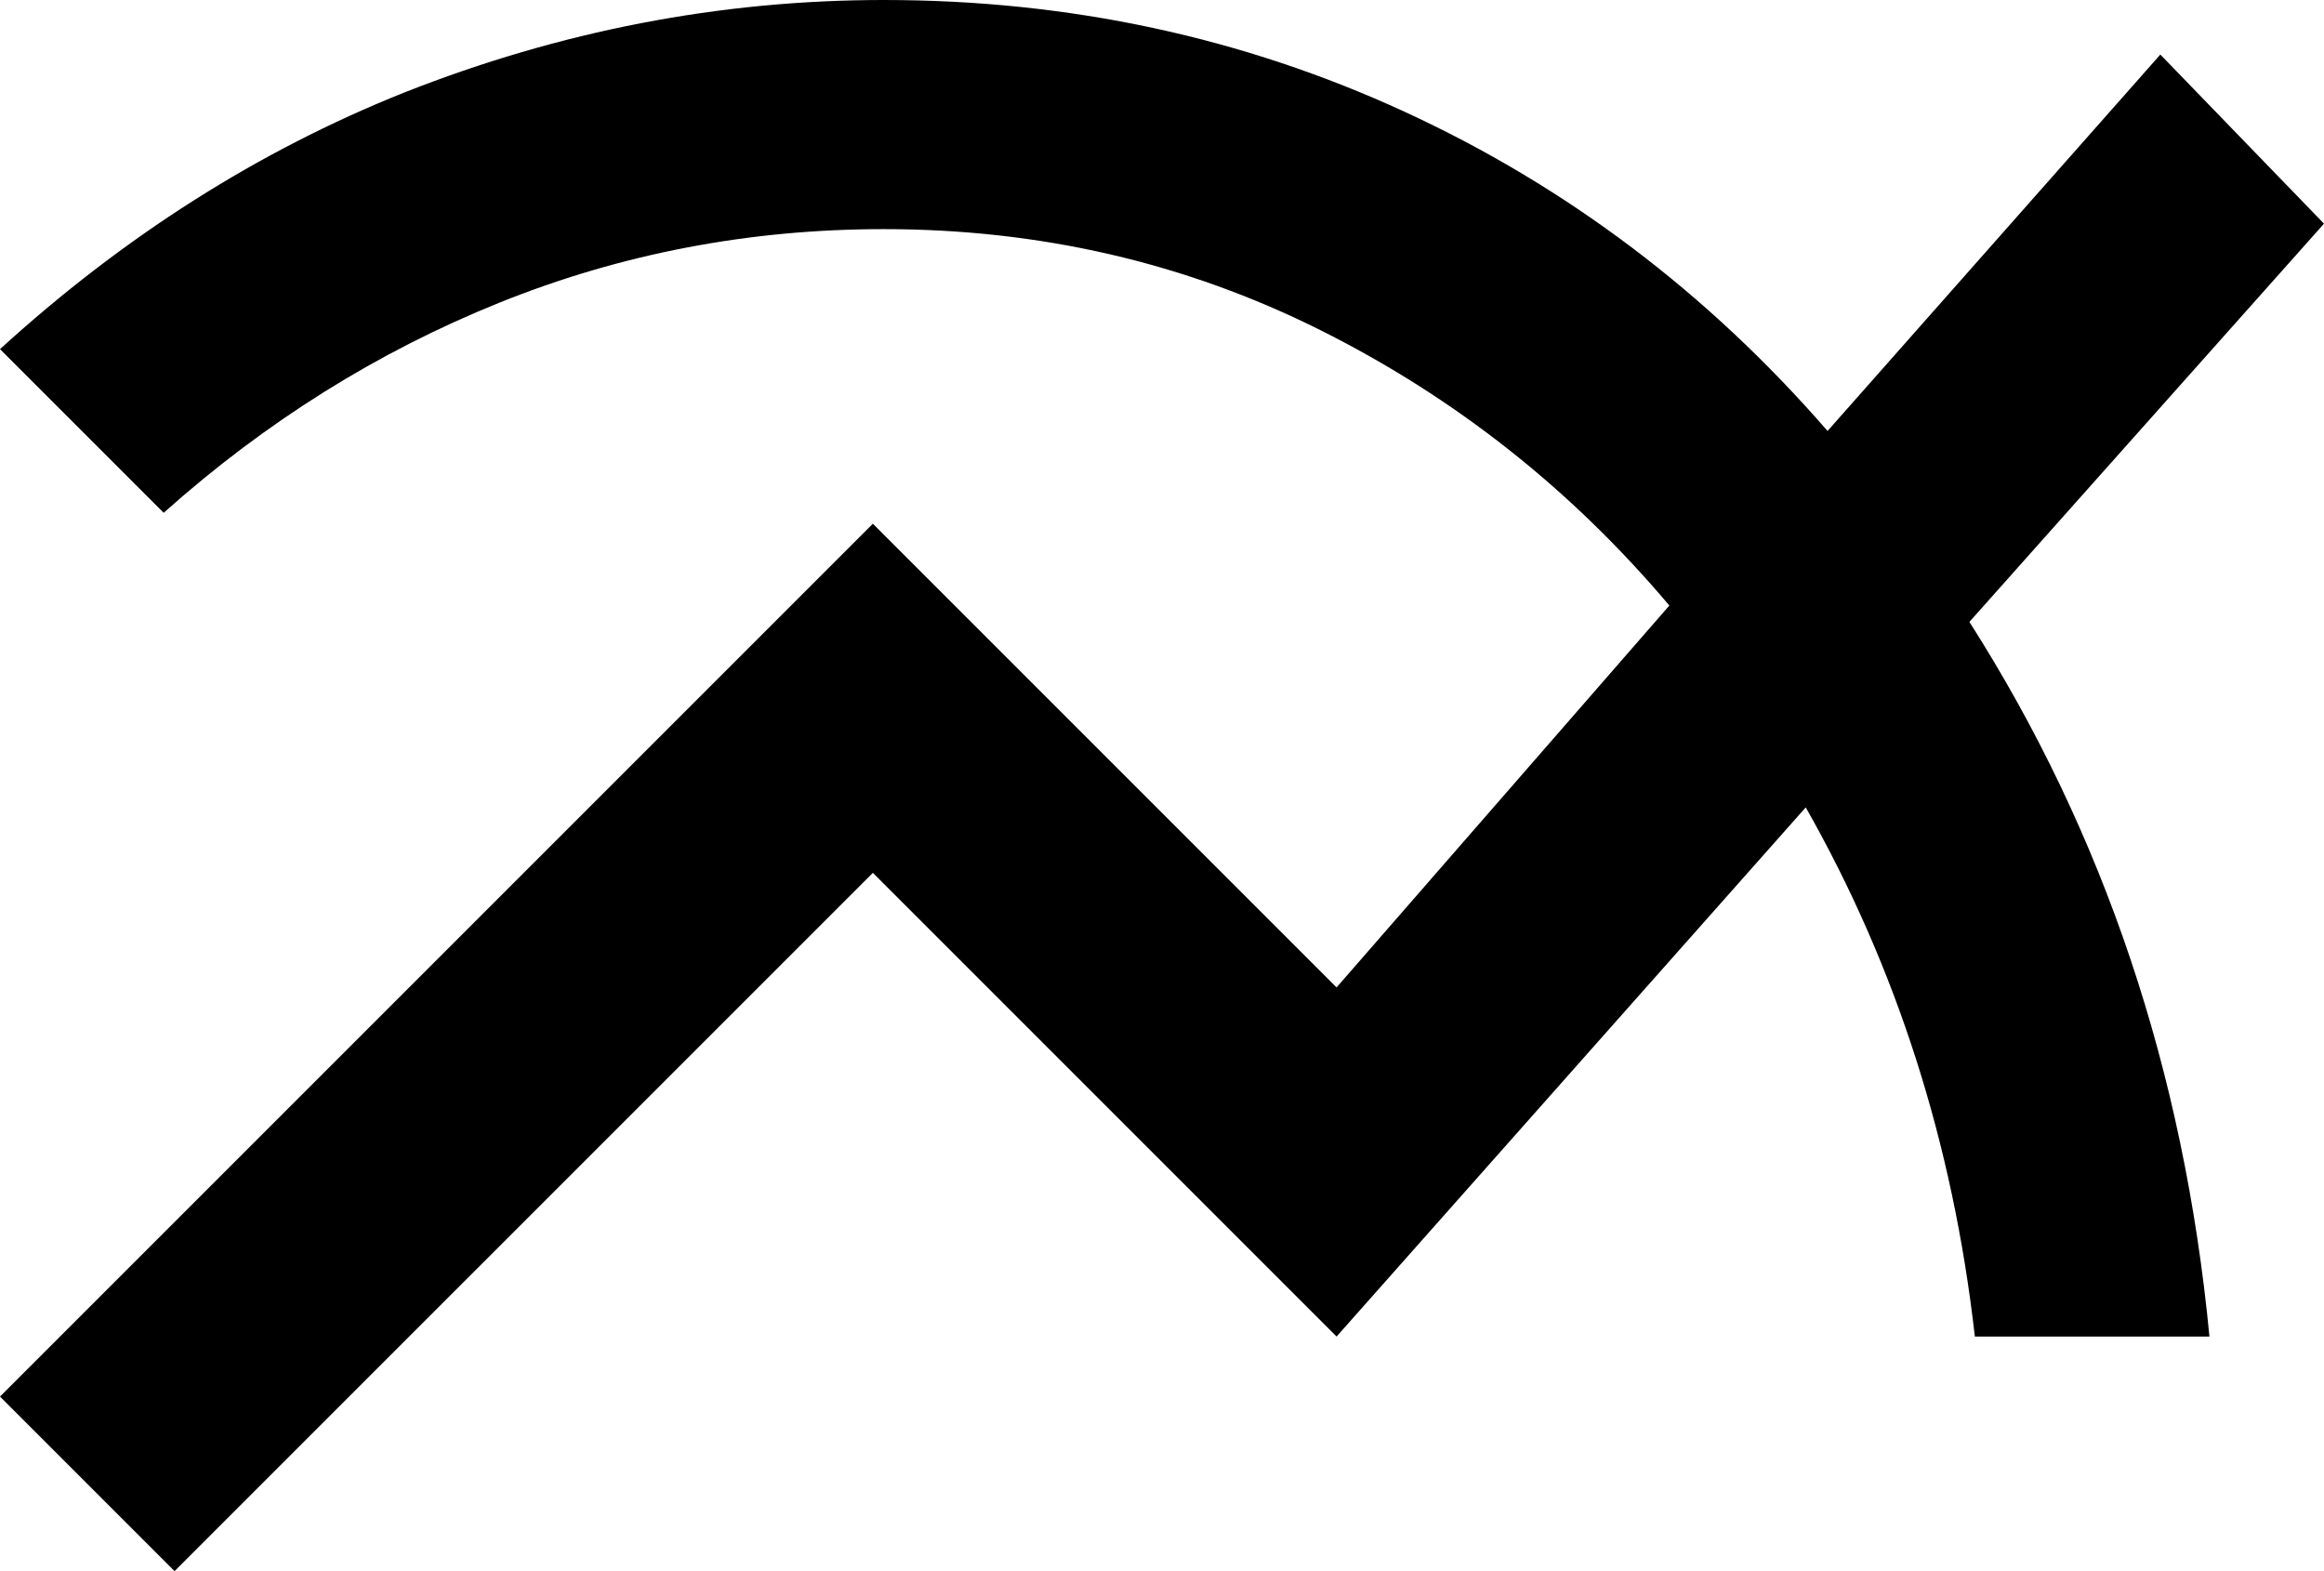 <svg xmlns="http://www.w3.org/2000/svg" viewBox="43 53 426 288">
      <g transform="scale(1 -1) translate(0 -394)">
        <path d="M469 300 439 331 378 262Q345 300 300.5 320.5Q256 341 205 341Q160 341 117 324Q77 308 43 277L73 247Q101 272 134.5 285.5Q168 299 205 299Q248 299 285.0 280.5Q322 262 349 230L288 160L203 245L43 85L75 53L203 181L288 96L374 193Q399 149 405 96H448Q441 169 404 227Z" />
      </g>
    </svg>